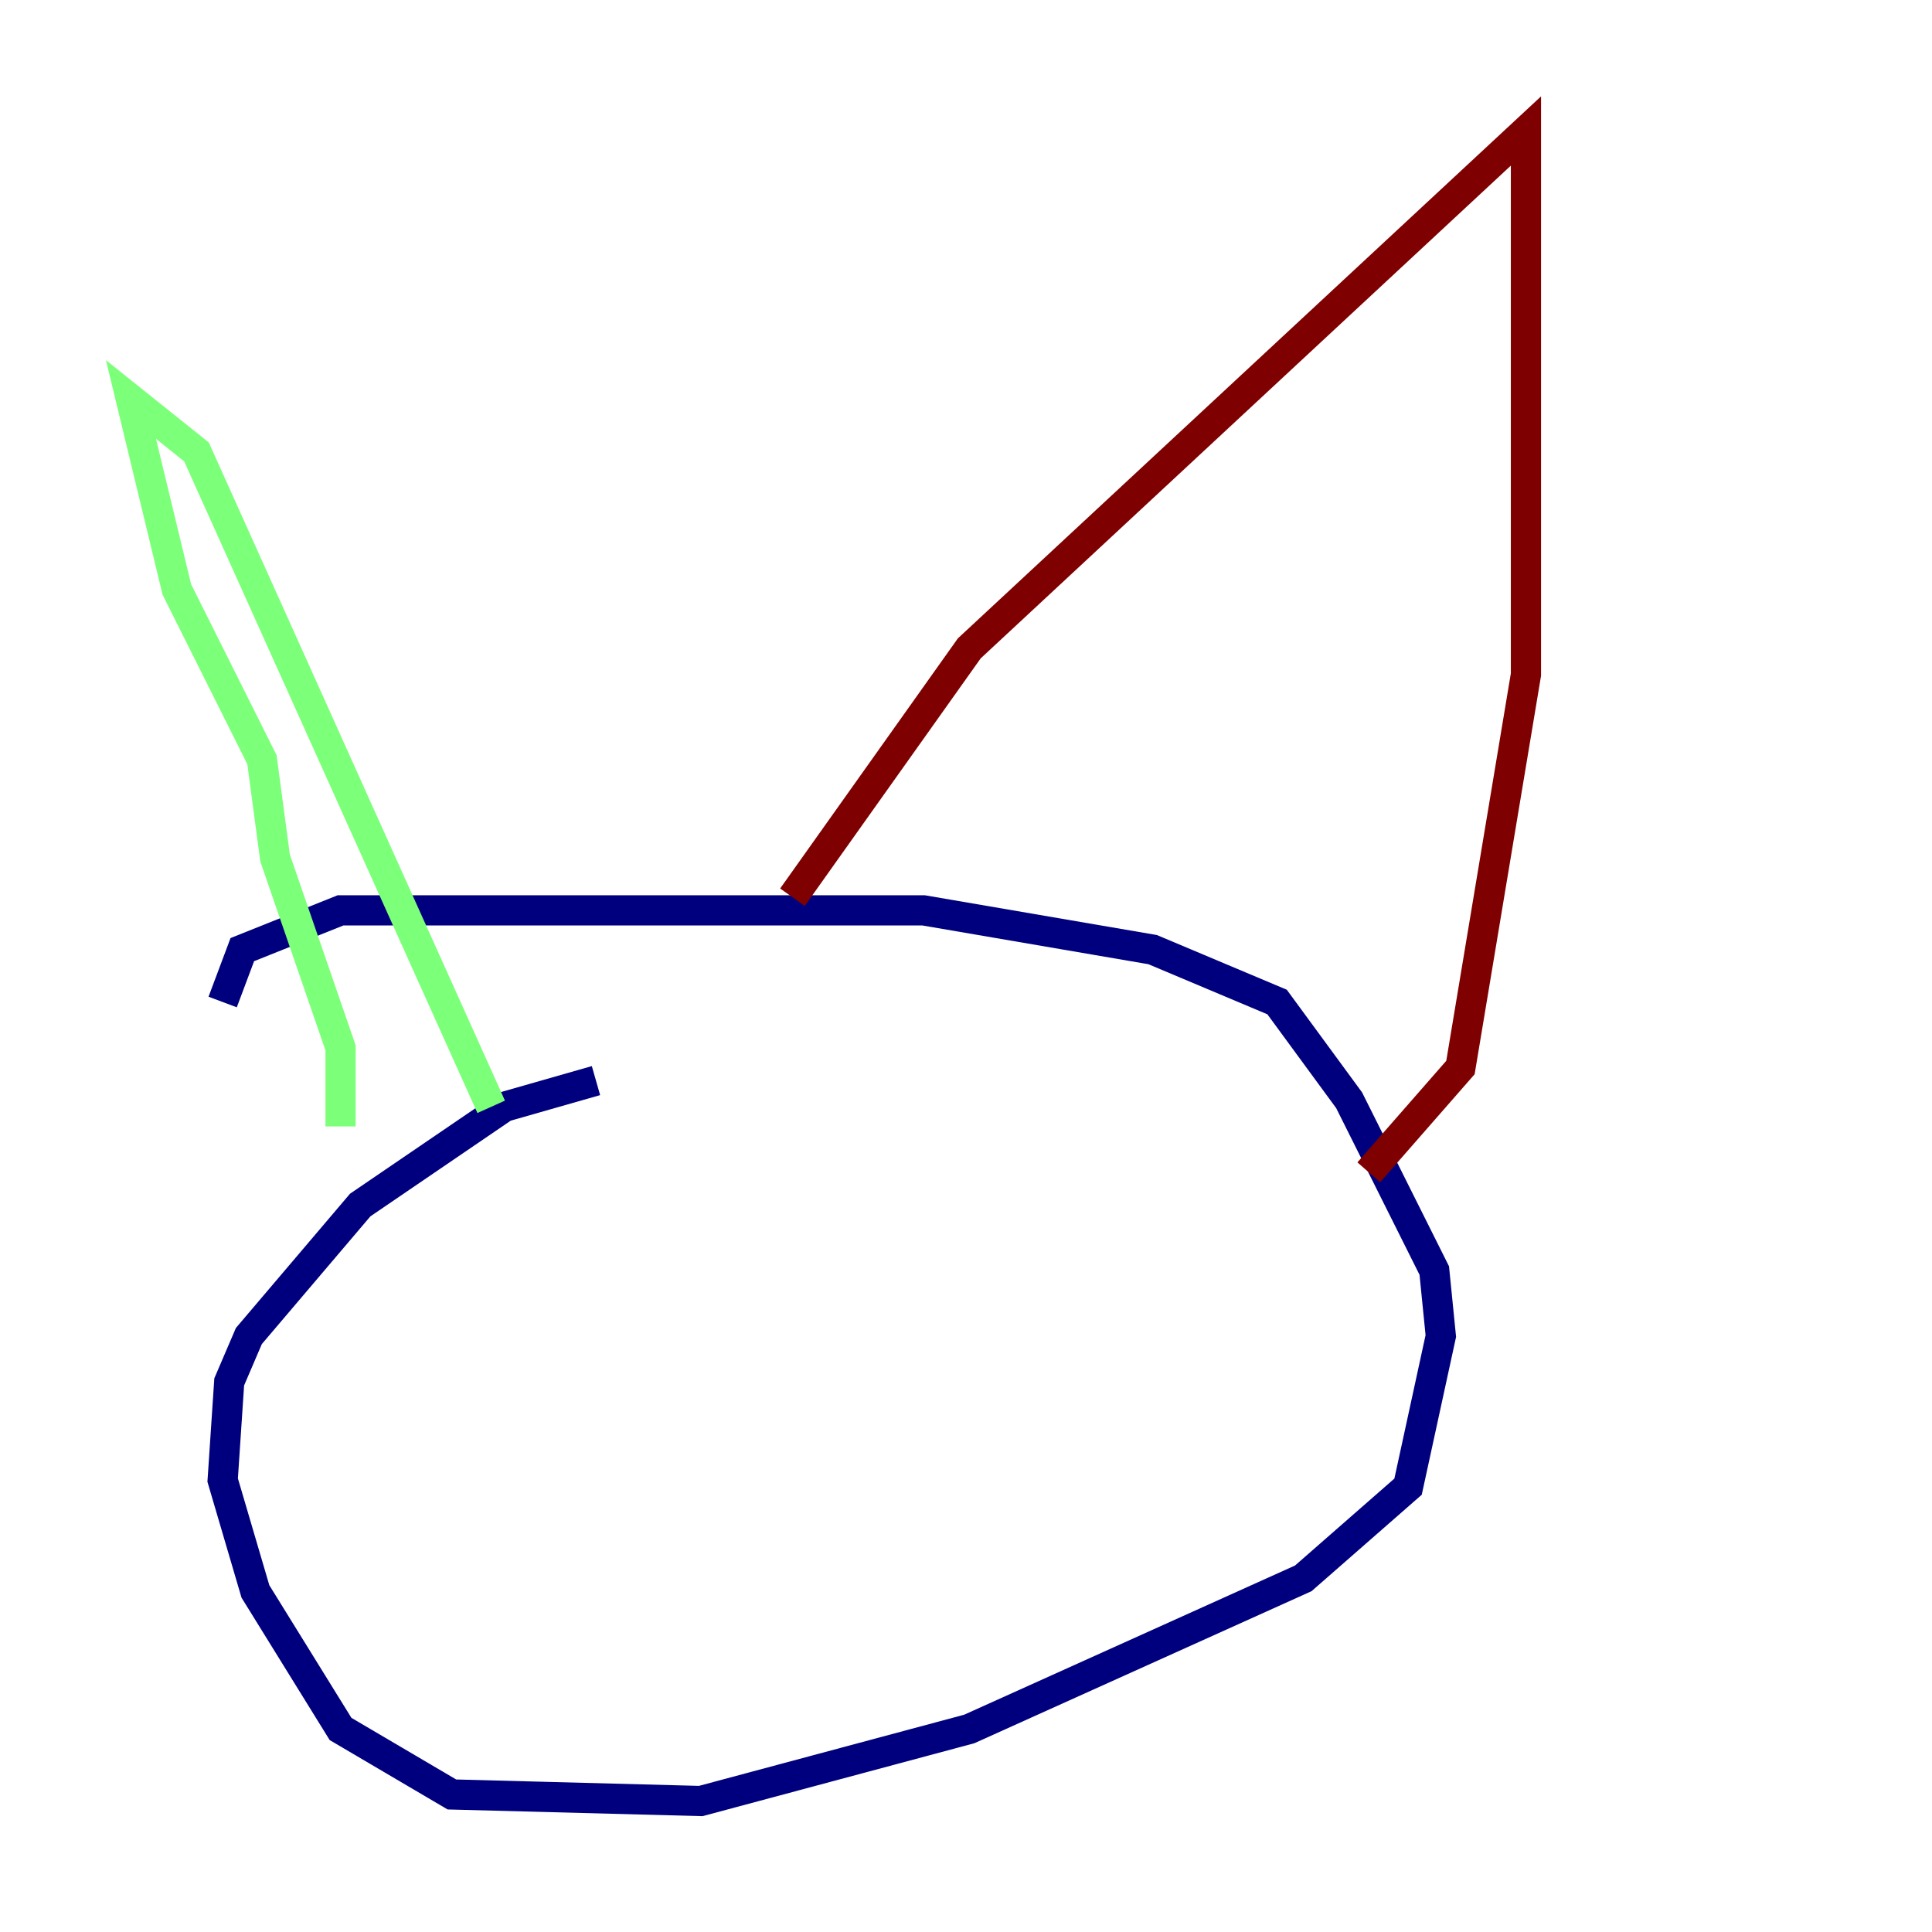 <?xml version="1.0" encoding="utf-8" ?>
<svg baseProfile="tiny" height="128" version="1.2" viewBox="0,0,128,128" width="128" xmlns="http://www.w3.org/2000/svg" xmlns:ev="http://www.w3.org/2001/xml-events" xmlns:xlink="http://www.w3.org/1999/xlink"><defs /><polyline fill="none" points="39.485,71.593 33.41,73.329 23.864,79.837 16.488,88.515 15.186,91.552 14.752,98.061 16.922,105.437 22.563,114.549 29.939,118.888 46.427,119.322 64.217,114.549 86.346,104.57 93.288,98.495 95.458,88.515 95.024,84.176 89.383,72.895 84.61,66.386 76.366,62.915 61.18,60.312 22.563,60.312 16.054,62.915 14.752,66.386" stroke="#00007f" stroke-width="2" /><polyline fill="none" points="22.563,74.63 22.563,69.424 18.224,56.841 17.356,50.332 11.715,39.051 8.678,26.468 13.017,29.939 32.542,73.329" stroke="#7cff79" stroke-width="2" /><polyline fill="none" points="52.502,59.444 64.217,42.956 101.098,8.678 101.098,44.691 96.759,70.725 90.685,77.668" stroke="#7f0000" stroke-width="2" /></svg>